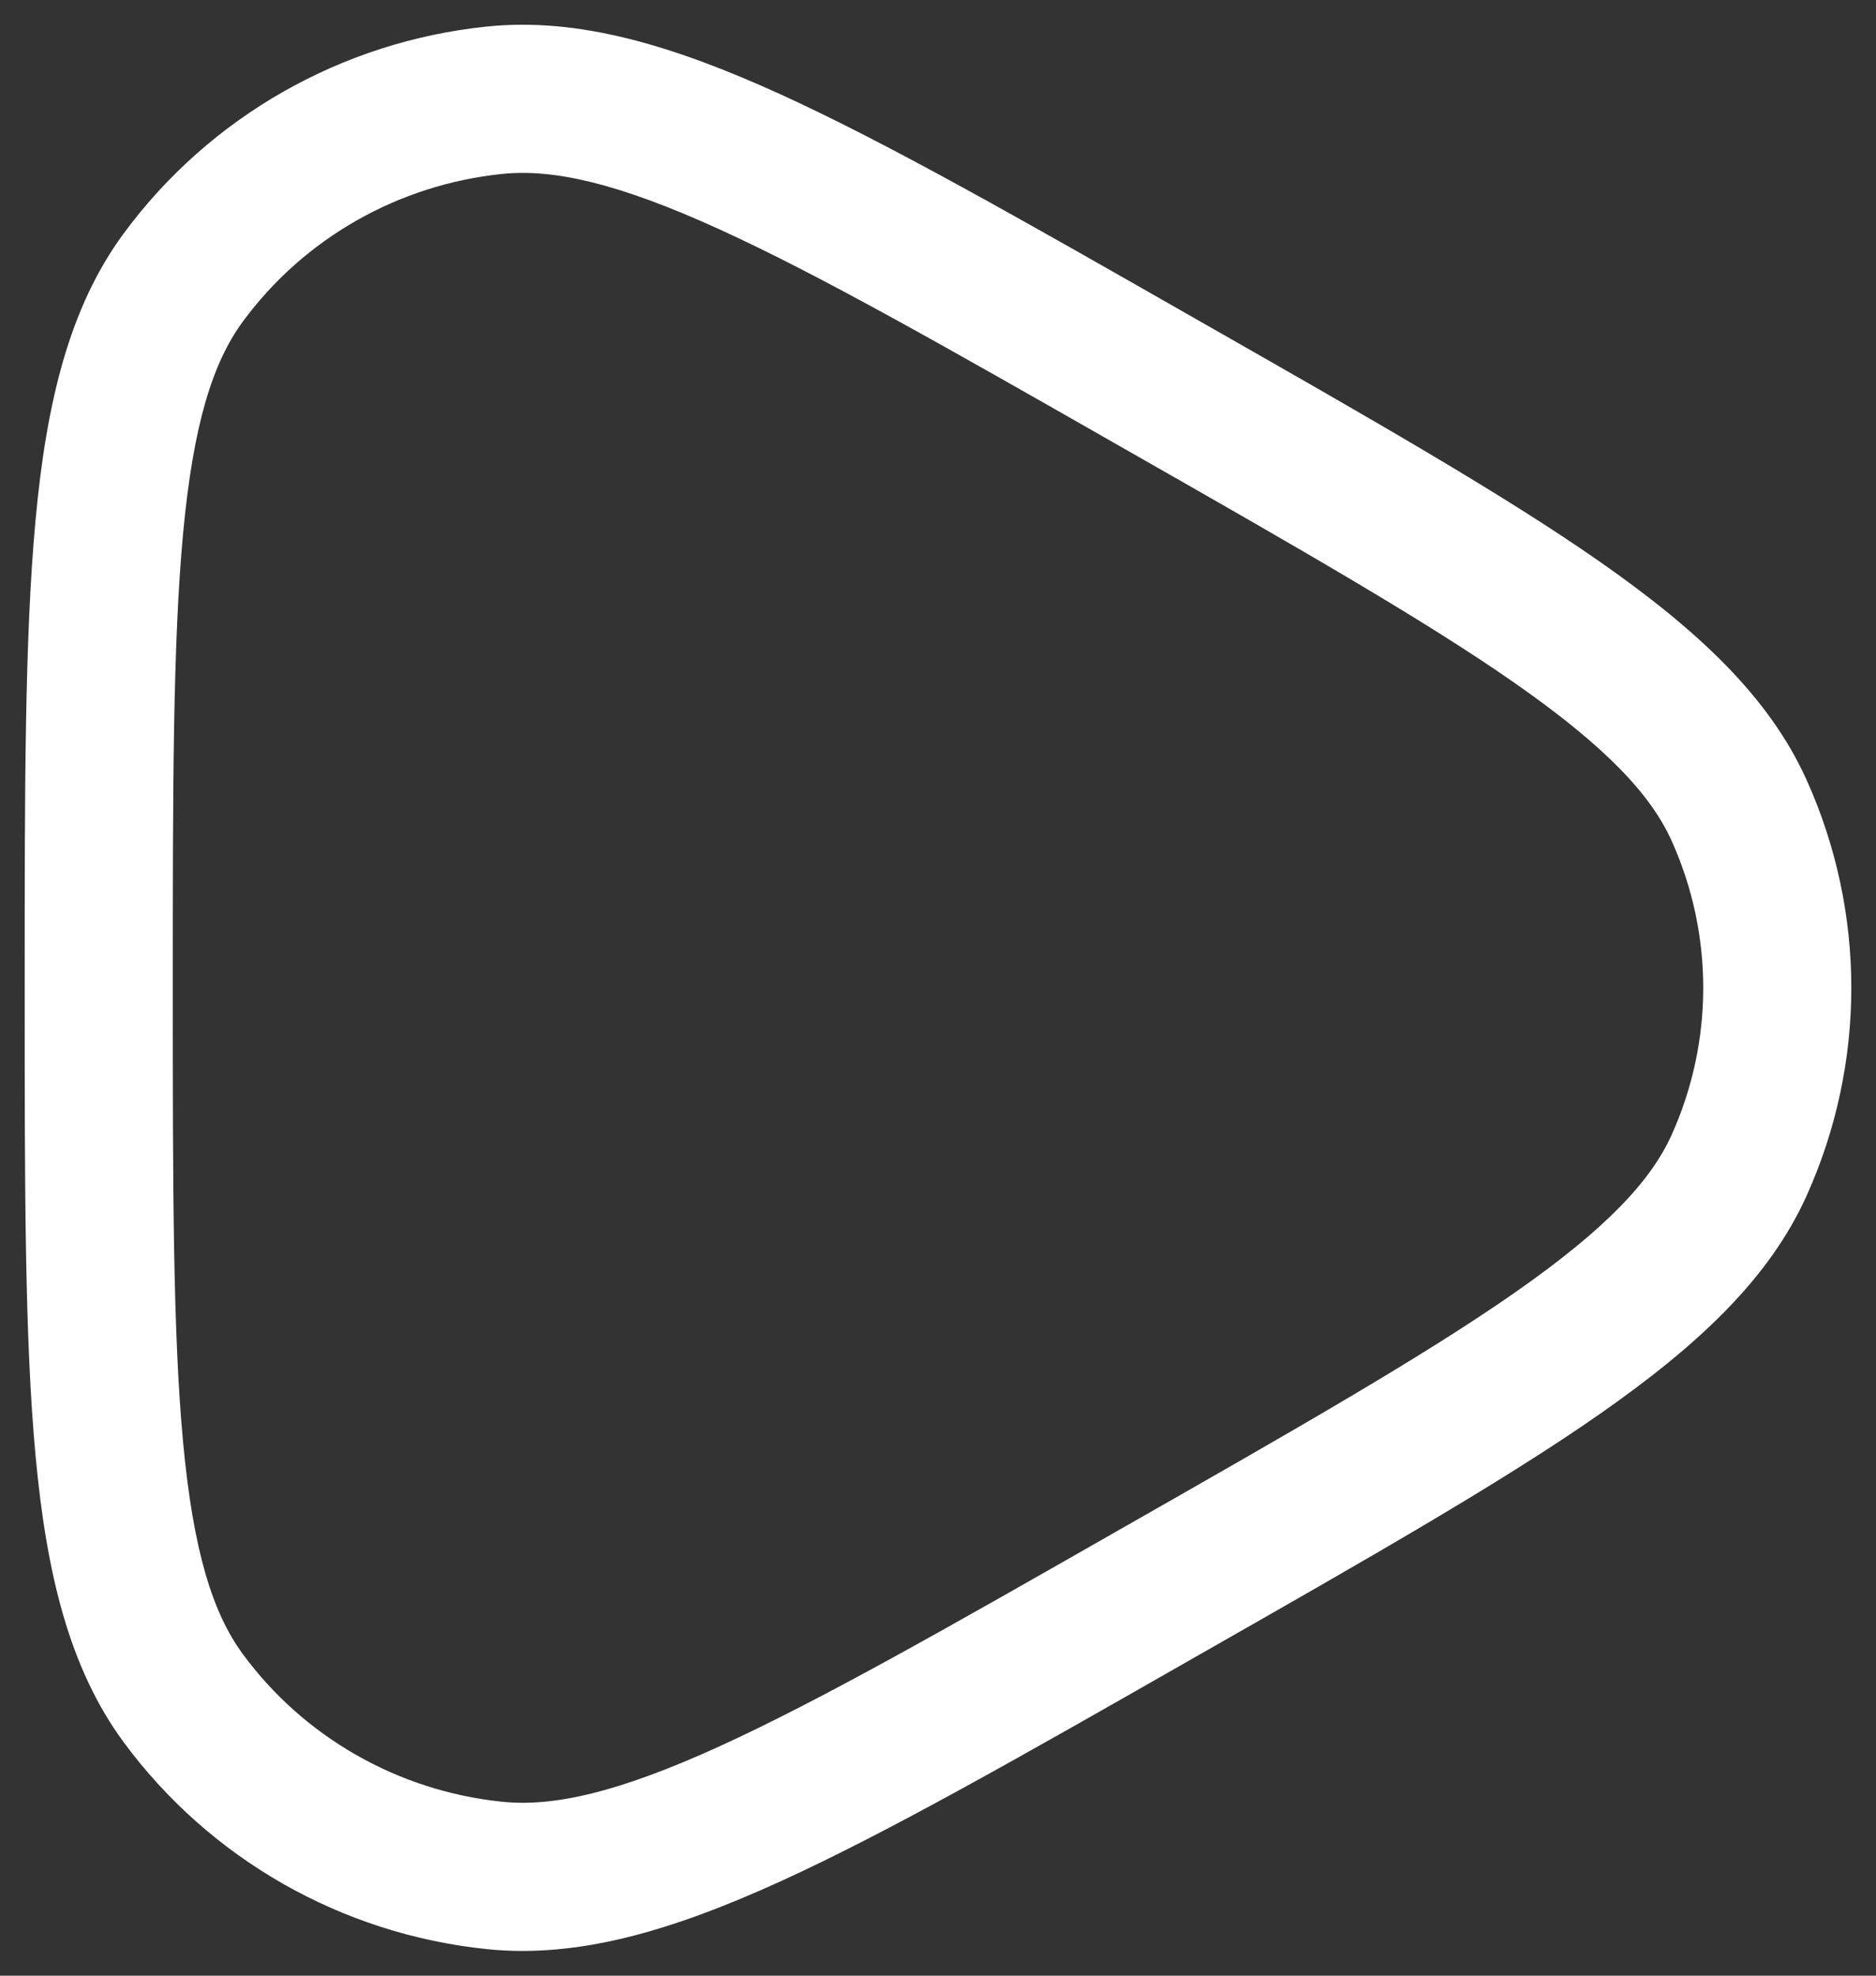 <svg width="19" height="20" viewBox="0 0 19 20" fill="none" xmlns="http://www.w3.org/2000/svg">
<rect x="0" y="0" width="19" height="20" fill="#333333" stroke="none"/>
<path fill-rule="evenodd" clip-rule="evenodd" d="M12.073 3.207C10.341 2.219 8.996 1.452 7.903 0.954C6.806 0.455 5.854 0.173 4.929 0.269C3.459 0.421 2.122 1.182 1.25 2.367C0.7 3.116 0.47 4.076 0.36 5.265C0.25 6.45 0.25 7.985 0.25 9.959V10.041C0.25 12.015 0.25 13.55 0.36 14.735C0.47 15.924 0.7 16.884 1.25 17.633C2.122 18.817 3.459 19.579 4.929 19.731C5.854 19.827 6.806 19.545 7.903 19.046C8.996 18.548 10.341 17.781 12.073 16.793L12.143 16.753C13.876 15.766 15.221 14.999 16.204 14.313C17.189 13.625 17.916 12.95 18.297 12.105C18.901 10.765 18.901 9.235 18.297 7.895C17.916 7.05 17.189 6.375 16.204 5.687C15.221 5.001 13.876 4.234 12.143 3.247L12.073 3.207ZM5.083 1.761C5.603 1.707 6.255 1.852 7.281 2.319C8.305 2.785 9.591 3.518 11.365 4.53C13.14 5.541 14.425 6.275 15.345 6.917C16.269 7.562 16.719 8.045 16.93 8.511C17.357 9.459 17.357 10.541 16.93 11.489C16.719 11.955 16.269 12.438 15.345 13.083C14.425 13.725 13.14 14.459 11.365 15.47C9.591 16.482 8.305 17.215 7.281 17.681C6.255 18.148 5.603 18.293 5.083 18.239C4.031 18.13 3.077 17.585 2.459 16.744C2.155 16.331 1.957 15.706 1.854 14.596C1.751 13.489 1.75 12.024 1.75 10C1.75 7.976 1.751 6.511 1.854 5.404C1.957 4.294 2.155 3.669 2.459 3.256C3.077 2.415 4.031 1.87 5.083 1.761Z" fill="white"/>
</svg>
